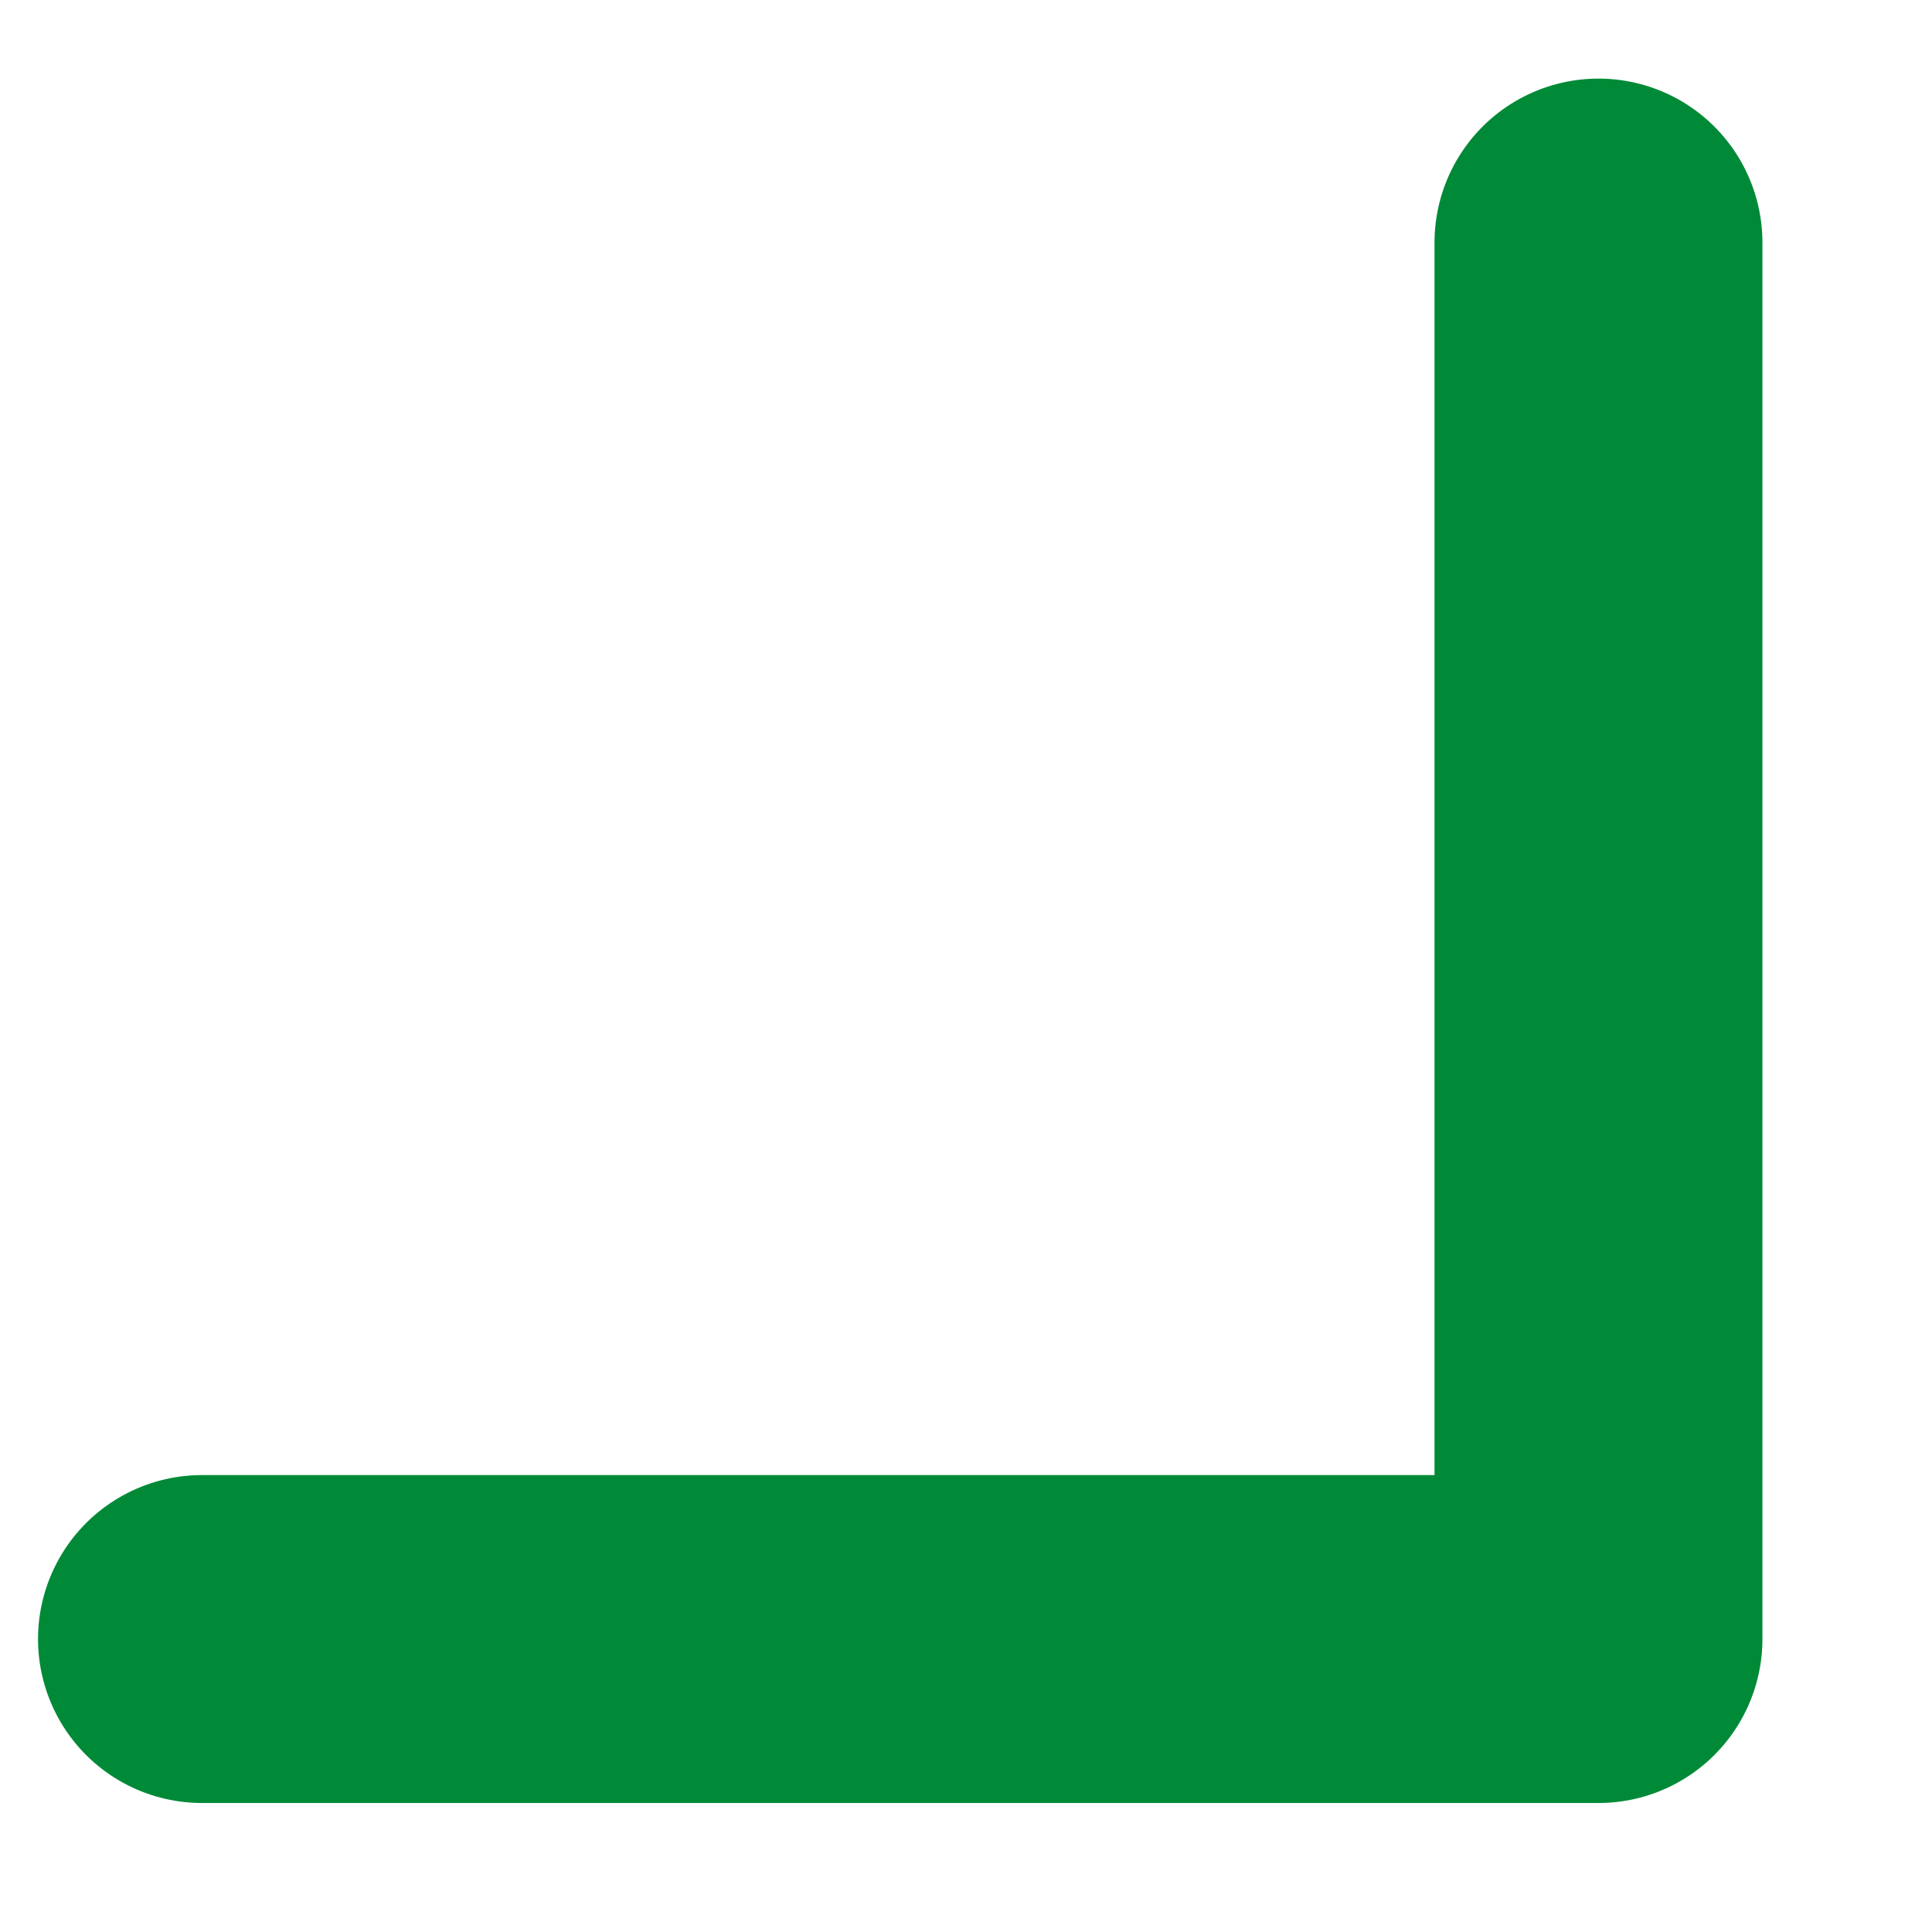 <svg width="11" height="11" viewBox="0 0 11 11" fill="none" xmlns="http://www.w3.org/2000/svg">
<path d="M1.15 9.332H9.101V1.381" stroke="#008A37" stroke-width="1.867" stroke-linecap="round" stroke-linejoin="round"/>
</svg>
